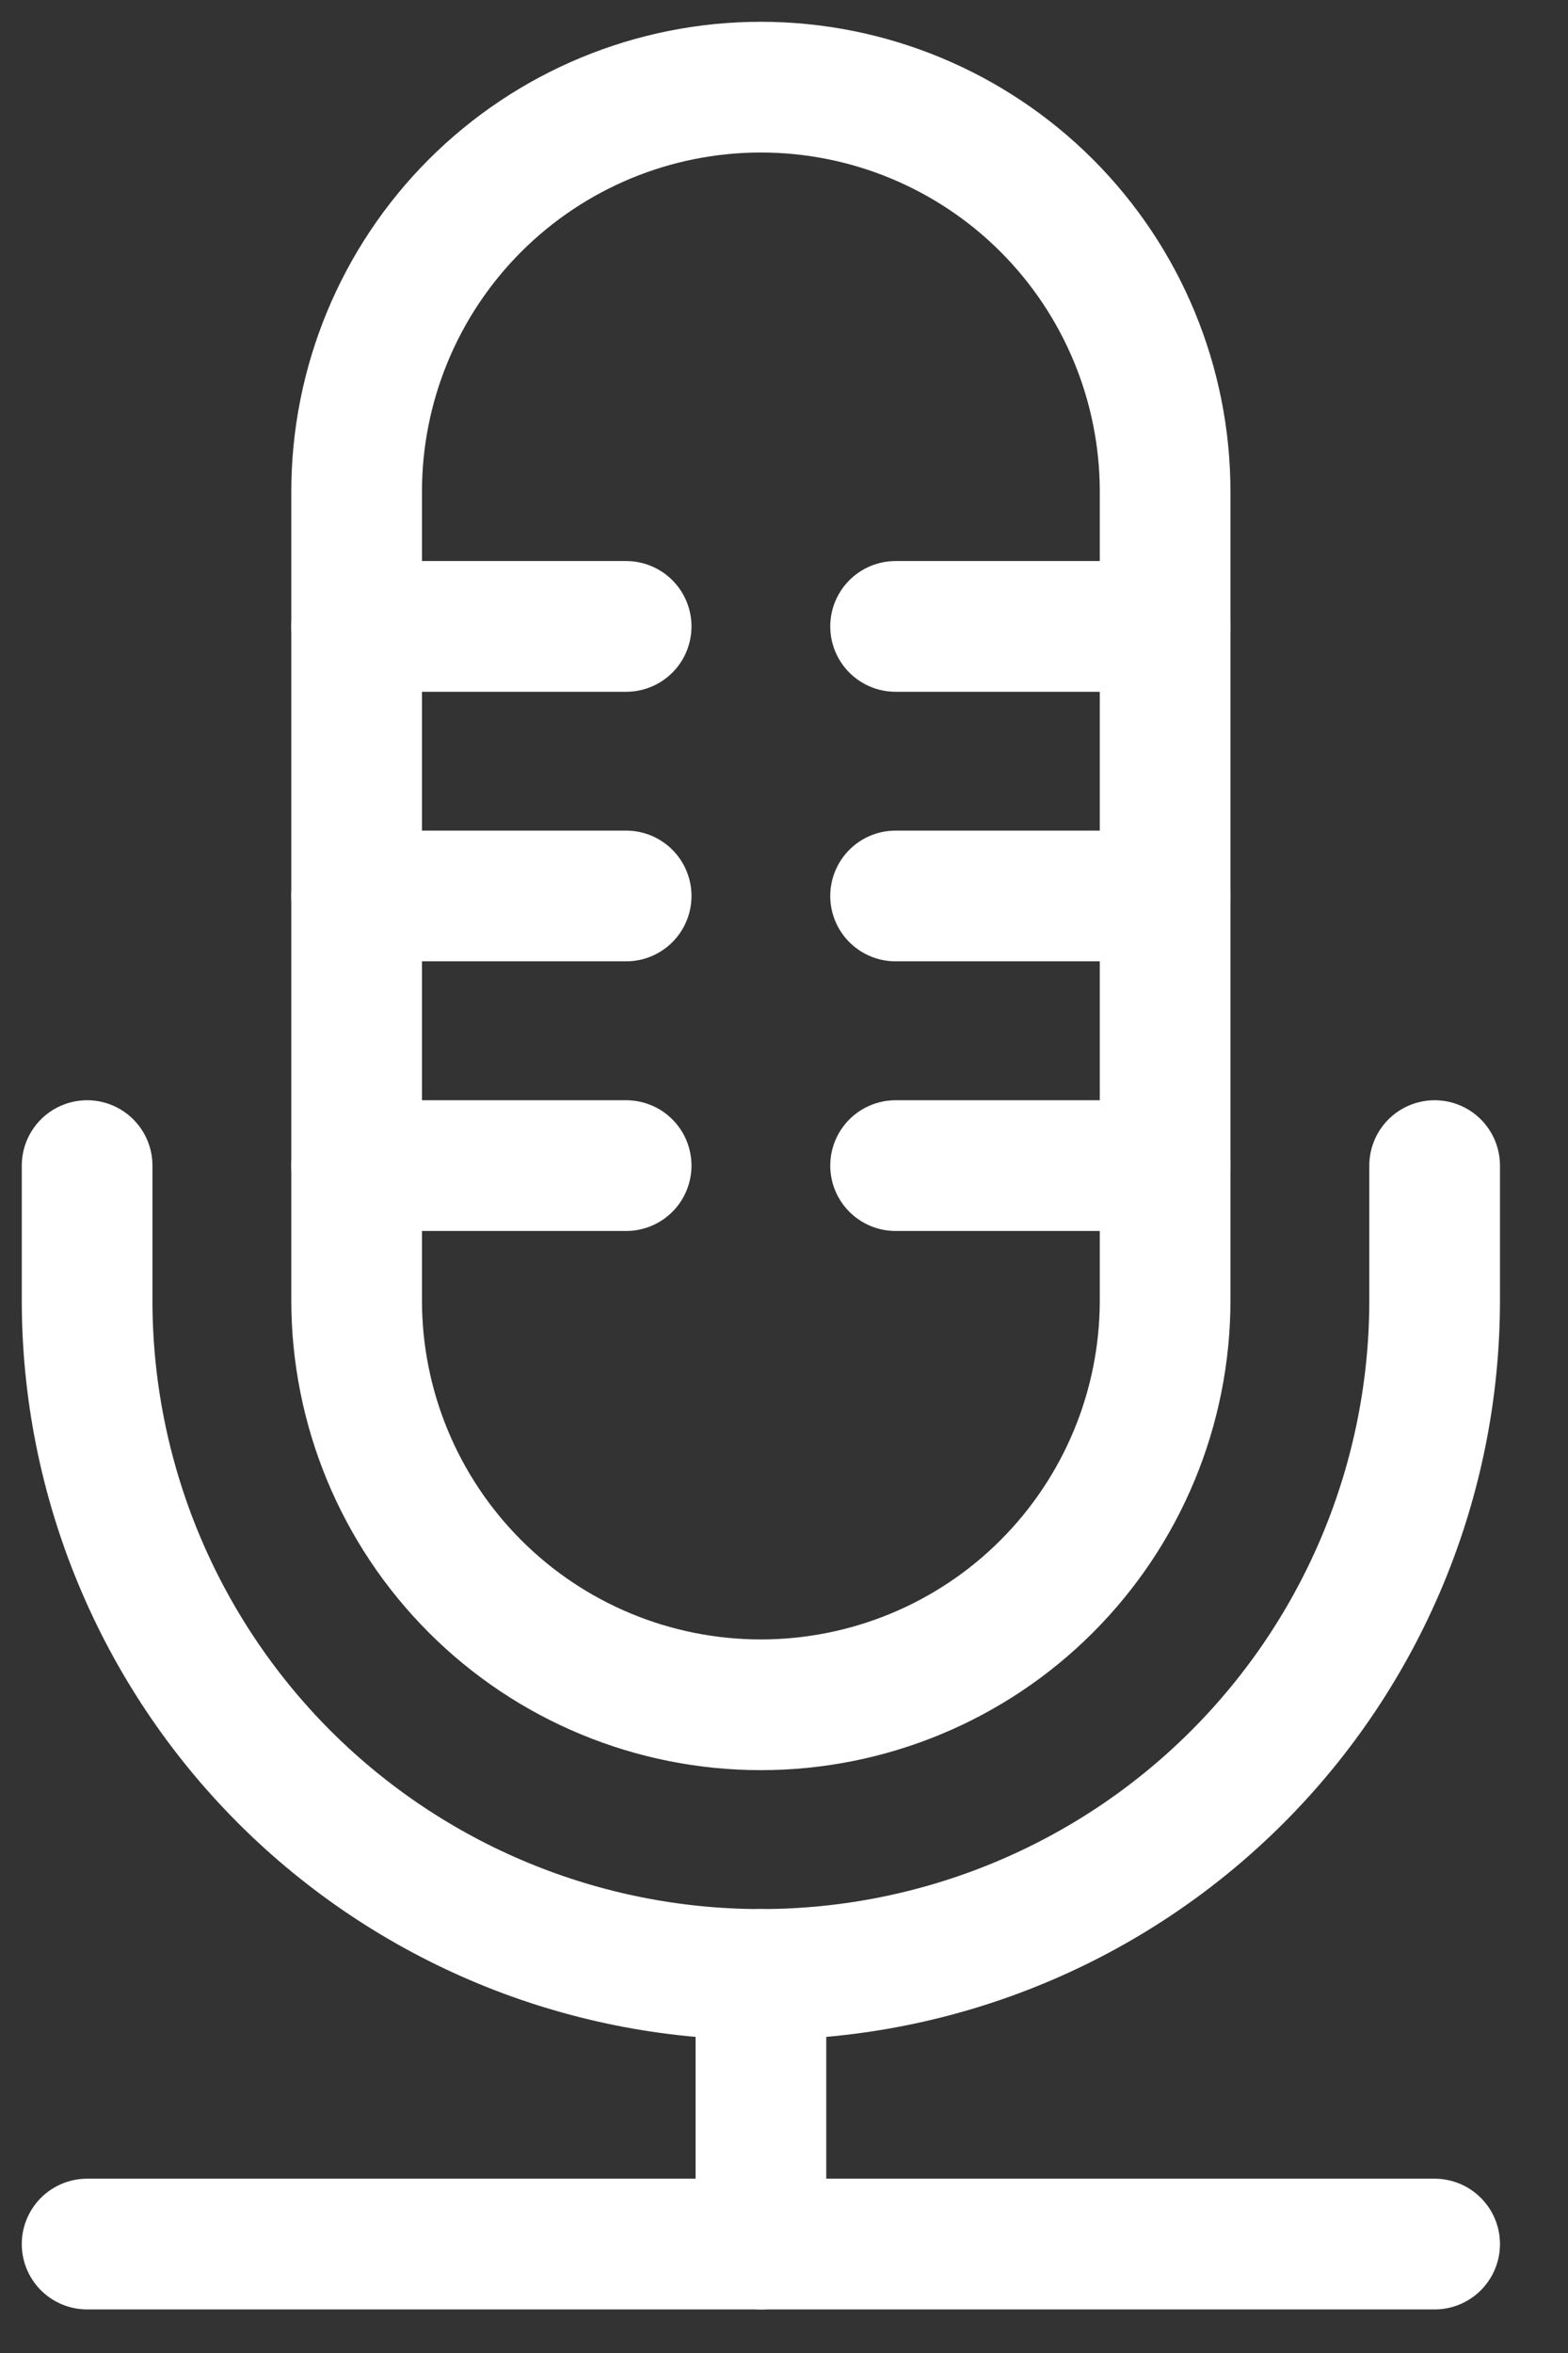 <svg width="18" height="27" viewBox="0 0 18 27" fill="none" xmlns="http://www.w3.org/2000/svg">
<rect x="0" y="0" width="18" height="27" fill="#333333" stroke="none"/>
<path d="M13.375 5.641C13.375 4.41 12.886 3.229 12.016 2.359C11.146 1.489 9.965 1 8.734 1C7.504 1 6.323 1.489 5.453 2.359C4.583 3.229 4.094 4.41 4.094 5.641V14.922C4.094 16.153 4.583 17.333 5.453 18.203C6.323 19.074 7.504 19.562 8.734 19.562C9.965 19.562 11.146 19.074 12.016 18.203C12.886 17.333 13.375 16.153 13.375 14.922V5.641Z" stroke="white" stroke-width="1.5" stroke-linecap="round" stroke-linejoin="round"/>
<path d="M4.094 13.375H7.188" stroke="white" stroke-width="1.5" stroke-linecap="round" stroke-linejoin="round"/>
<path d="M4.094 10.281H7.188" stroke="white" stroke-width="1.5" stroke-linecap="round" stroke-linejoin="round"/>
<path d="M4.094 7.188H7.188" stroke="white" stroke-width="1.5" stroke-linecap="round" stroke-linejoin="round"/>
<path d="M13.375 13.375H10.281" stroke="white" stroke-width="1.5" stroke-linecap="round" stroke-linejoin="round"/>
<path d="M13.375 10.281H10.281" stroke="white" stroke-width="1.5" stroke-linecap="round" stroke-linejoin="round"/>
<path d="M13.375 7.188H10.281" stroke="white" stroke-width="1.5" stroke-linecap="round" stroke-linejoin="round"/>
<path d="M1 13.375V14.922C1 16.973 1.815 18.94 3.265 20.391C4.716 21.841 6.683 22.656 8.734 22.656C10.786 22.656 12.753 21.841 14.203 20.391C15.654 18.94 16.469 16.973 16.469 14.922V13.375" stroke="white" stroke-width="1.5" stroke-linecap="round" stroke-linejoin="round"/>
<path d="M8.735 22.656V25.75" stroke="white" stroke-width="1.5" stroke-linecap="round" stroke-linejoin="round"/>
<path d="M1 25.75H16.469" stroke="white" stroke-width="1.5" stroke-linecap="round" stroke-linejoin="round"/>
</svg>

